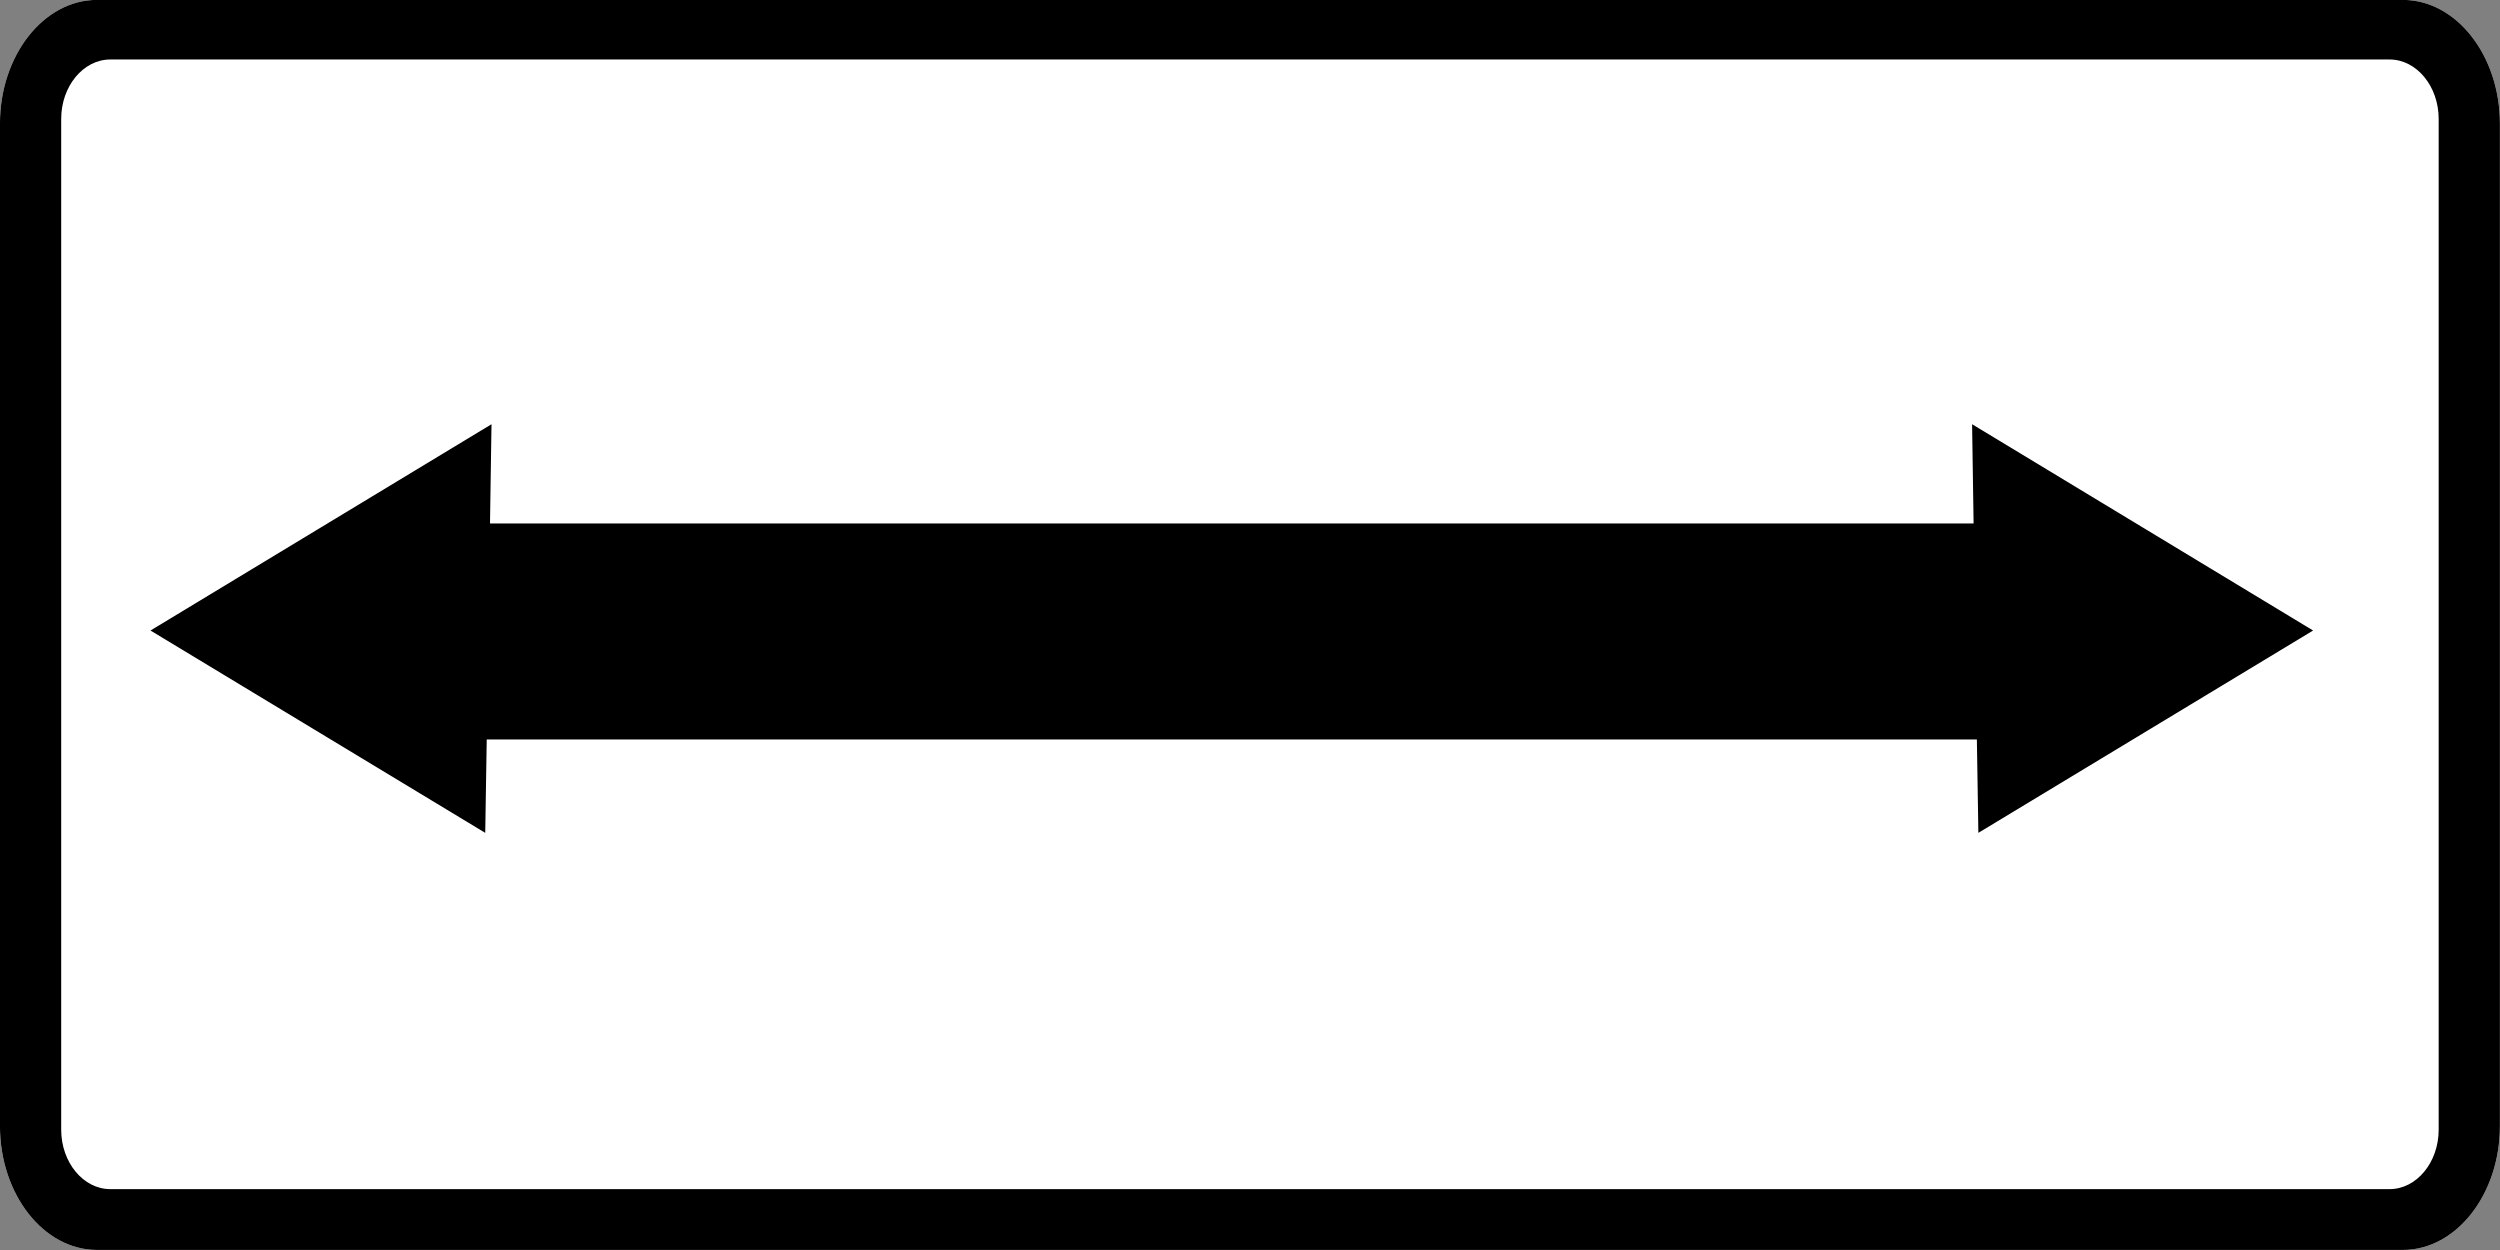 <?xml version="1.0" ?>
<!-- Created with Inkscape (http://www.inkscape.org/) -->
<svg height="118.751" id="svg4430" inkscape:output_extension="org.inkscape.output.svg.inkscape" inkscape:version="0.46" sodipodi:docname="ua_7.3.3_additional-effect_direction.svg" sodipodi:version="0.32" version="1.0" width="237.501" xmlns="http://www.w3.org/2000/svg" xmlns:cc="http://creativecommons.org/ns#" xmlns:dc="http://purl.org/dc/elements/1.1/" xmlns:inkscape="http://www.inkscape.org/namespaces/inkscape" xmlns:rdf="http://www.w3.org/1999/02/22-rdf-syntax-ns#" xmlns:sodipodi="http://sodipodi.sourceforge.net/DTD/sodipodi-0.dtd" xmlns:svg="http://www.w3.org/2000/svg">
	
	
	
	
  
	
	
	
	<rect width="100%" height="100%" fill="#808080" stroke="none"/>
	
	
	
	
  
	
	
	
	
	
	
	
  
	
	
	
	<defs id="defs4433">
		
		
		
		
    
		
		
		
		<inkscape:perspective id="perspective4437" inkscape:persp3d-origin="372.04724 : 350.78739 : 1" inkscape:vp_x="0 : 526.18109 : 1" inkscape:vp_y="0 : 1000 : 0" inkscape:vp_z="744.09448 : 526.18109 : 1" sodipodi:type="inkscape:persp3d"/>
		
		
		
		
  
	
	
	
	</defs>
	
	
	
	
  
	
	
	
	<sodipodi:namedview bordercolor="#666666" borderopacity="1.0" gridtolerance="10.0" guidetolerance="10.0" id="base" inkscape:current-layer="svg4430" inkscape:cx="118.75055" inkscape:cy="65.574288" inkscape:pageopacity="0.0" inkscape:pageshadow="2" inkscape:window-height="993" inkscape:window-width="1680" inkscape:window-x="0" inkscape:window-y="0" inkscape:zoom="6.3915118" objecttolerance="10.0" pagecolor="#ffffff" showgrid="false"/>
	
	
	
	
  
	
	
	
	<g id="g3681" style="fill-rule:evenodd" transform="matrix(12.953,0,0,12.953,-1087.083,-1380.889)">
		
		
		
		
    
		
		
		
		<path class="fil2 str0" d="M 84.636,106.607 L 101.549,106.607 C 101.94,106.607 102.26,107.015 102.26,107.514 L 102.26,114.867 C 102.26,115.367 101.94,115.775 101.549,115.775 L 84.636,115.775 C 84.245,115.775 83.925,115.367 83.925,114.867 L 83.925,107.514 C 83.925,107.015 84.245,106.607 84.636,106.607 z" id="path2554" sodipodi:nodetypes="ccccccccc" style="fill:#ffffff;stroke:#000000;stroke-width:0"/>
		
		
		
		
    
		
		
		
		<path class="fil2 str0" d="M 84.636,106.607 L 101.549,106.607 C 101.94,106.607 102.26,107.015 102.26,107.514 L 102.26,114.867 C 102.26,115.367 101.94,115.775 101.549,115.775 L 84.636,115.775 C 84.245,115.775 83.925,115.367 83.925,114.867 L 83.925,107.514 C 83.925,107.015 84.245,106.607 84.636,106.607 z M 84.734,107.044 L 101.451,107.044 C 101.649,107.044 101.811,107.24 101.811,107.48 L 101.811,114.893 C 101.811,115.133 101.649,115.329 101.451,115.329 L 84.734,115.329 C 84.536,115.329 84.374,115.133 84.374,114.893 L 84.374,107.48 C 84.374,107.24 84.536,107.044 84.734,107.044 z" id="_144432728" style="fill:#000000;stroke:#000000;stroke-width:0"/>
		
		
		
		
    
		
		
		
		<polygon class="fil2 str0" id="_144431984" points="87.519,110.447 98.4,110.447 98.389,109.719 100.89,111.232 98.435,112.716 98.424,112.031 87.495,112.031 87.484,112.716 85.029,111.232 87.53,109.719 87.519,110.447 " style="fill:#000000;stroke:#000000;stroke-width:0"/>
		
		
		
		
  
	
	
	
	</g>
	
	
	
	




</svg>
